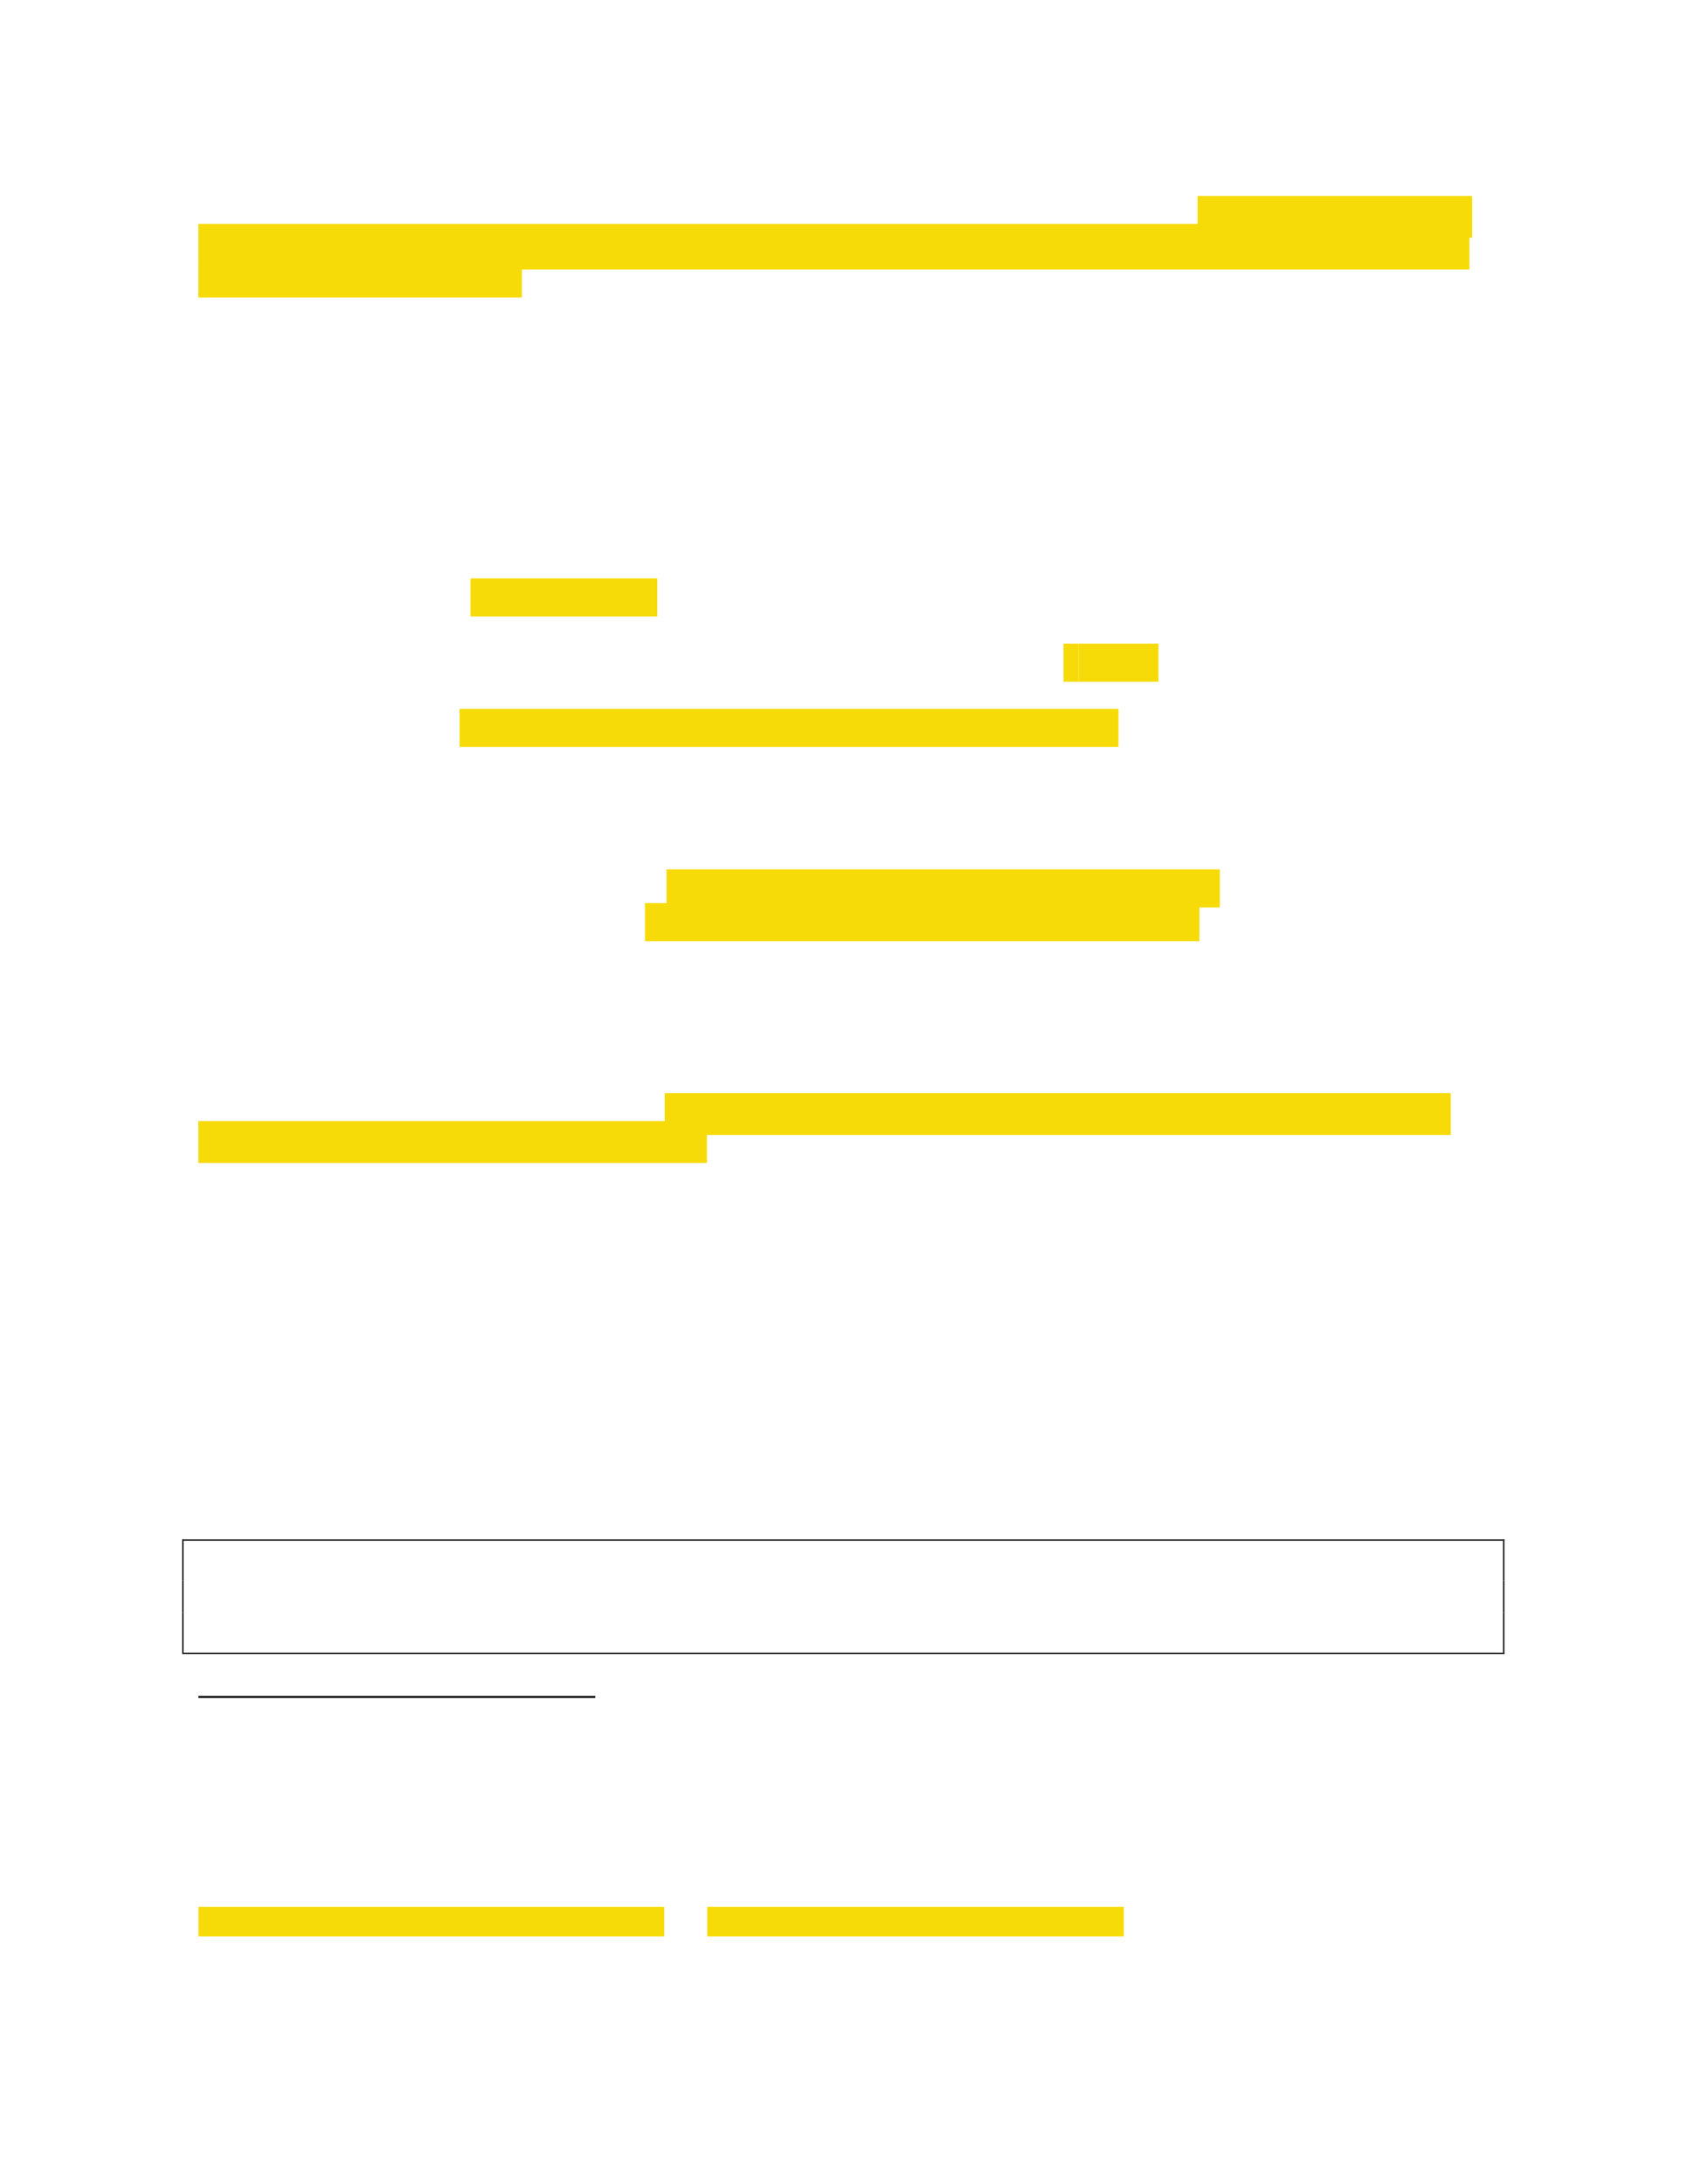 <svg xmlns="http://www.w3.org/2000/svg" xmlns:xlink="http://www.w3.org/1999/xlink" id="body_29" preserveAspectRatio="xMinYMin meet" viewBox="0 0 816 1056"><defs><clipPath id="1"><path clip-rule="evenodd" d="M0 792L0 0L0 0L612 0L612 0L612 792L612 792L0 792z" /></clipPath><clipPath id="2"><path clip-rule="evenodd" d="M0 792L612 792L612 792L612 0L612 0L0 0z" /></clipPath><clipPath id="3"><path clip-rule="evenodd" d="M71.992 107.909L534.196 107.909L534.196 107.909L534.196 71.062L534.196 71.062L71.992 71.062z" /></clipPath><clipPath id="4"><path clip-rule="evenodd" d="M71.992 107.909L534.196 107.909L534.196 107.909L534.196 71.062L534.196 71.062L71.992 71.062z" /></clipPath><clipPath id="5"><path clip-rule="evenodd" d="M170.736 223.585L238.504 223.585L238.504 223.585L238.504 209.78L238.504 209.78L170.736 209.78z" /></clipPath><clipPath id="6"><path clip-rule="evenodd" d="M170.736 223.585L238.504 223.585L238.504 223.585L238.504 209.78L238.504 209.78L170.736 209.78z" /></clipPath><clipPath id="7"><path clip-rule="evenodd" d="M391.429 247.26L420.353 247.26L420.353 247.26L420.353 233.455L420.353 233.455L391.429 233.455z" /></clipPath><clipPath id="8"><path clip-rule="evenodd" d="M391.429 247.26L420.353 247.26L420.353 247.26L420.353 233.455L420.353 233.455L391.429 233.455z" /></clipPath><clipPath id="9"><path clip-rule="evenodd" d="M385.912 247.26L391.429 247.26L391.429 247.26L391.429 233.455L391.429 233.455L385.912 233.455z" /></clipPath><clipPath id="10"><path clip-rule="evenodd" d="M385.912 247.26L391.429 247.26L391.429 247.26L391.429 233.455L391.429 233.455L385.912 233.455z" /></clipPath><clipPath id="11"><path clip-rule="evenodd" d="M166.772 270.905L405.851 270.905L405.851 270.905L405.851 257.1L405.851 257.1L166.772 257.1z" /></clipPath><clipPath id="12"><path clip-rule="evenodd" d="M166.772 270.905L405.851 270.905L405.851 270.905L405.851 257.1L405.851 257.1L166.772 257.1z" /></clipPath><clipPath id="13"><path clip-rule="evenodd" d="M241.87 329.121L442.644 329.121L442.644 329.121L442.644 315.317L442.644 315.317L241.87 315.317z" /></clipPath><clipPath id="14"><path clip-rule="evenodd" d="M241.87 329.121L442.644 329.121L442.644 329.121L442.644 315.317L442.644 315.317L241.87 315.317z" /></clipPath><clipPath id="15"><path clip-rule="evenodd" d="M234.042 341.362L435.224 341.362L435.224 341.362L435.224 327.557L435.224 327.557L234.042 327.557z" /></clipPath><clipPath id="16"><path clip-rule="evenodd" d="M234.042 341.362L435.224 341.362L435.224 341.362L435.224 327.557L435.224 327.557L234.042 327.557z" /></clipPath><clipPath id="17"><path clip-rule="evenodd" d="M71.982 421.789L526.427 421.789L526.427 421.789L526.427 396.461L526.427 396.461L71.982 396.461z" /></clipPath><clipPath id="18"><path clip-rule="evenodd" d="M71.982 421.789L526.427 421.789L526.427 421.789L526.427 396.461L526.427 396.461L71.982 396.461z" /></clipPath><clipPath id="19"><path clip-rule="evenodd" d="M72.013 702.322L241.037 702.322L241.037 702.322L241.037 691.62L241.037 691.62L72.013 691.62z" /></clipPath><clipPath id="20"><path clip-rule="evenodd" d="M72.013 702.322L241.037 702.322L241.037 702.322L241.037 691.62L241.037 691.62L72.013 691.62z" /></clipPath><clipPath id="21"><path clip-rule="evenodd" d="M256.627 702.322L407.795 702.322L407.795 702.322L407.795 691.62L407.795 691.62L256.627 691.62z" /></clipPath><clipPath id="22"><path clip-rule="evenodd" d="M256.627 702.322L407.795 702.322L407.795 702.322L407.795 691.62L407.795 691.62L256.627 691.62z" /></clipPath></defs><g transform="matrix(1.333 0 0 1.333 0 0)"><g clip-path="url(#1)"><g clip-path="url(#2)"><path transform="matrix(1 0 0 -1 0 792)" d="M66.12 233.16L66.6 233.16L66.6 233.16L66.6 233.64L66.6 233.64L66.12 233.64z" stroke="none" fill="#000000" fill-rule="evenodd" /><path transform="matrix(1 0 0 -1 0 792)" d="M66.12 233.16L66.6 233.16L66.6 233.16L66.6 233.64L66.6 233.64L66.12 233.64z" stroke="none" fill="#000000" fill-rule="evenodd" /><path transform="matrix(1 0 0 -1 0 792)" d="M66.6 233.16L545.4 233.16L545.4 233.16L545.4 233.64L545.4 233.64L66.6 233.64z" stroke="none" fill="#000000" fill-rule="evenodd" /><path transform="matrix(1 0 0 -1 0 792)" d="M545.4 233.16L545.88 233.16L545.88 233.16L545.88 233.64L545.88 233.64L545.4 233.64z" stroke="none" fill="#000000" fill-rule="evenodd" /><path transform="matrix(1 0 0 -1 0 792)" d="M545.4 233.16L545.88 233.16L545.88 233.16L545.88 233.64L545.88 233.64L545.4 233.64z" stroke="none" fill="#000000" fill-rule="evenodd" /><path transform="matrix(1 0 0 -1 0 792)" d="M66.12 218.64L66.6 218.64L66.6 218.64L66.6 233.16L66.6 233.16L66.12 233.16z" stroke="none" fill="#000000" fill-rule="evenodd" /><path transform="matrix(1 0 0 -1 0 792)" d="M545.4 218.64L545.88 218.64L545.88 218.64L545.88 233.16L545.88 233.16L545.4 233.16z" stroke="none" fill="#000000" fill-rule="evenodd" /><path transform="matrix(1 0 0 -1 0 792)" d="M66.12 207.12L66.6 207.12L66.6 207.12L66.6 218.64L66.6 218.64L66.12 218.64z" stroke="none" fill="#000000" fill-rule="evenodd" /><path transform="matrix(1 0 0 -1 0 792)" d="M545.4 207.12L545.88 207.12L545.88 207.12L545.88 218.64L545.88 218.64L545.4 218.64z" stroke="none" fill="#000000" fill-rule="evenodd" /><path transform="matrix(1 0 0 -1 0 792)" d="M66.12 192.12L66.6 192.12L66.6 192.12L66.6 192.6L66.6 192.6L66.12 192.6z" stroke="none" fill="#000000" fill-rule="evenodd" /><path transform="matrix(1 0 0 -1 0 792)" d="M66.12 192.12L66.6 192.12L66.6 192.12L66.6 192.6L66.6 192.6L66.12 192.6z" stroke="none" fill="#000000" fill-rule="evenodd" /><path transform="matrix(1 0 0 -1 0 792)" d="M66.6 192.12L545.4 192.12L545.4 192.12L545.4 192.6L545.4 192.6L66.6 192.6z" stroke="none" fill="#000000" fill-rule="evenodd" /><path transform="matrix(1 0 0 -1 0 792)" d="M545.4 192.12L545.88 192.12L545.88 192.12L545.88 192.6L545.88 192.6L545.4 192.6z" stroke="none" fill="#000000" fill-rule="evenodd" /><path transform="matrix(1 0 0 -1 0 792)" d="M545.4 192.12L545.88 192.12L545.88 192.12L545.88 192.6L545.88 192.6L545.4 192.6z" stroke="none" fill="#000000" fill-rule="evenodd" /><path transform="matrix(1 0 0 -1 0 792)" d="M66.12 192.6L66.6 192.6L66.6 192.6L66.6 207.12L66.6 207.12L66.12 207.12z" stroke="none" fill="#000000" fill-rule="evenodd" /><path transform="matrix(1 0 0 -1 0 792)" d="M545.4 192.6L545.88 192.6L545.88 192.6L545.88 207.12L545.88 207.12L545.4 207.12z" stroke="none" fill="#000000" fill-rule="evenodd" /><path transform="matrix(1 0 0 -1 0 792)" d="M72 176.16L216 176.16L216 176.16L216 176.88L216 176.88L72 176.88z" stroke="none" fill="#000000" fill-rule="evenodd" /></g><g clip-path="url(#3)"><g clip-path="url(#4)"><path transform="matrix(1 0 0 -1 0 792)" d="M434.56 705.754L535.576 705.754L535.576 722.319L434.56 722.319z" stroke="none" fill="#F6DB09" fill-rule="nonzero" /><path transform="matrix(1 0 0 -1 0 792)" d="M70.611 694.229L533.206 694.229L533.206 710.8L70.611 710.8z" stroke="none" fill="#F6DB09" fill-rule="nonzero" /><path transform="matrix(1 0 0 -1 0 792)" d="M70.612 682.71L189.367 682.71L189.367 699.275L70.612 699.275z" stroke="none" fill="#F6DB09" fill-rule="nonzero" /></g></g><g clip-path="url(#5)"><g clip-path="url(#6)"><path transform="matrix(1 0 0 -1 0 792)" d="M169.355 567.034L239.884 567.034L239.884 583.6L169.355 583.6z" stroke="none" fill="#F6DB09" fill-rule="nonzero" /></g></g><g clip-path="url(#7)"><g clip-path="url(#8)"><path transform="matrix(1 0 0 -1 0 792)" d="M390.049 543.36L421.734 543.36L421.734 559.925L390.049 559.925z" stroke="none" fill="#F6DB09" fill-rule="nonzero" /></g></g><g clip-path="url(#9)"><g clip-path="url(#10)"><path transform="matrix(1 0 0 -1 0 792)" d="M384.531 543.36L392.81 543.36L392.81 559.925L384.531 559.925z" stroke="none" fill="#F6DB09" fill-rule="nonzero" /></g></g><g clip-path="url(#11)"><g clip-path="url(#12)"><path transform="matrix(1 0 0 -1 0 792)" d="M165.391 519.715L407.232 519.715L407.232 536.28L165.391 536.28z" stroke="none" fill="#F6DB09" fill-rule="nonzero" /></g></g><g clip-path="url(#13)"><g clip-path="url(#14)"><path transform="matrix(1 0 0 -1 0 792)" d="M240.49 461.498L444.024 461.498L444.024 478.064L240.49 478.064z" stroke="none" fill="#F6DB09" fill-rule="nonzero" /></g></g><g clip-path="url(#15)"><g clip-path="url(#16)"><path transform="matrix(1 0 0 -1 0 792)" d="M232.661 449.257L436.604 449.257L436.604 465.823L232.661 465.823z" stroke="none" fill="#F6DB09" fill-rule="nonzero" /></g></g><g clip-path="url(#17)"><g clip-path="url(#18)"><path transform="matrix(1 0 0 -1 0 792)" d="M241.187 380.354L527.808 380.354L527.808 396.92L241.187 396.92z" stroke="none" fill="#F6DB09" fill-rule="nonzero" /><path transform="matrix(1 0 0 -1 0 792)" d="M70.602 368.83L256.517 368.83L256.517 385.396L70.602 385.396z" stroke="none" fill="#F6DB09" fill-rule="nonzero" /></g></g><g clip-path="url(#19)"><g clip-path="url(#20)"><path transform="matrix(1 0 0 -1 0 792)" d="M70.942 88.608L242.108 88.608L242.108 101.45L70.942 101.45z" stroke="none" fill="#F6DB09" fill-rule="nonzero" /></g></g><g clip-path="url(#21)"><g clip-path="url(#22)"><path transform="matrix(1 0 0 -1 0 792)" d="M255.557 88.608L408.865 88.608L408.865 101.45L255.557 101.45z" stroke="none" fill="#F6DB09" fill-rule="nonzero" /></g></g></g></g></svg>